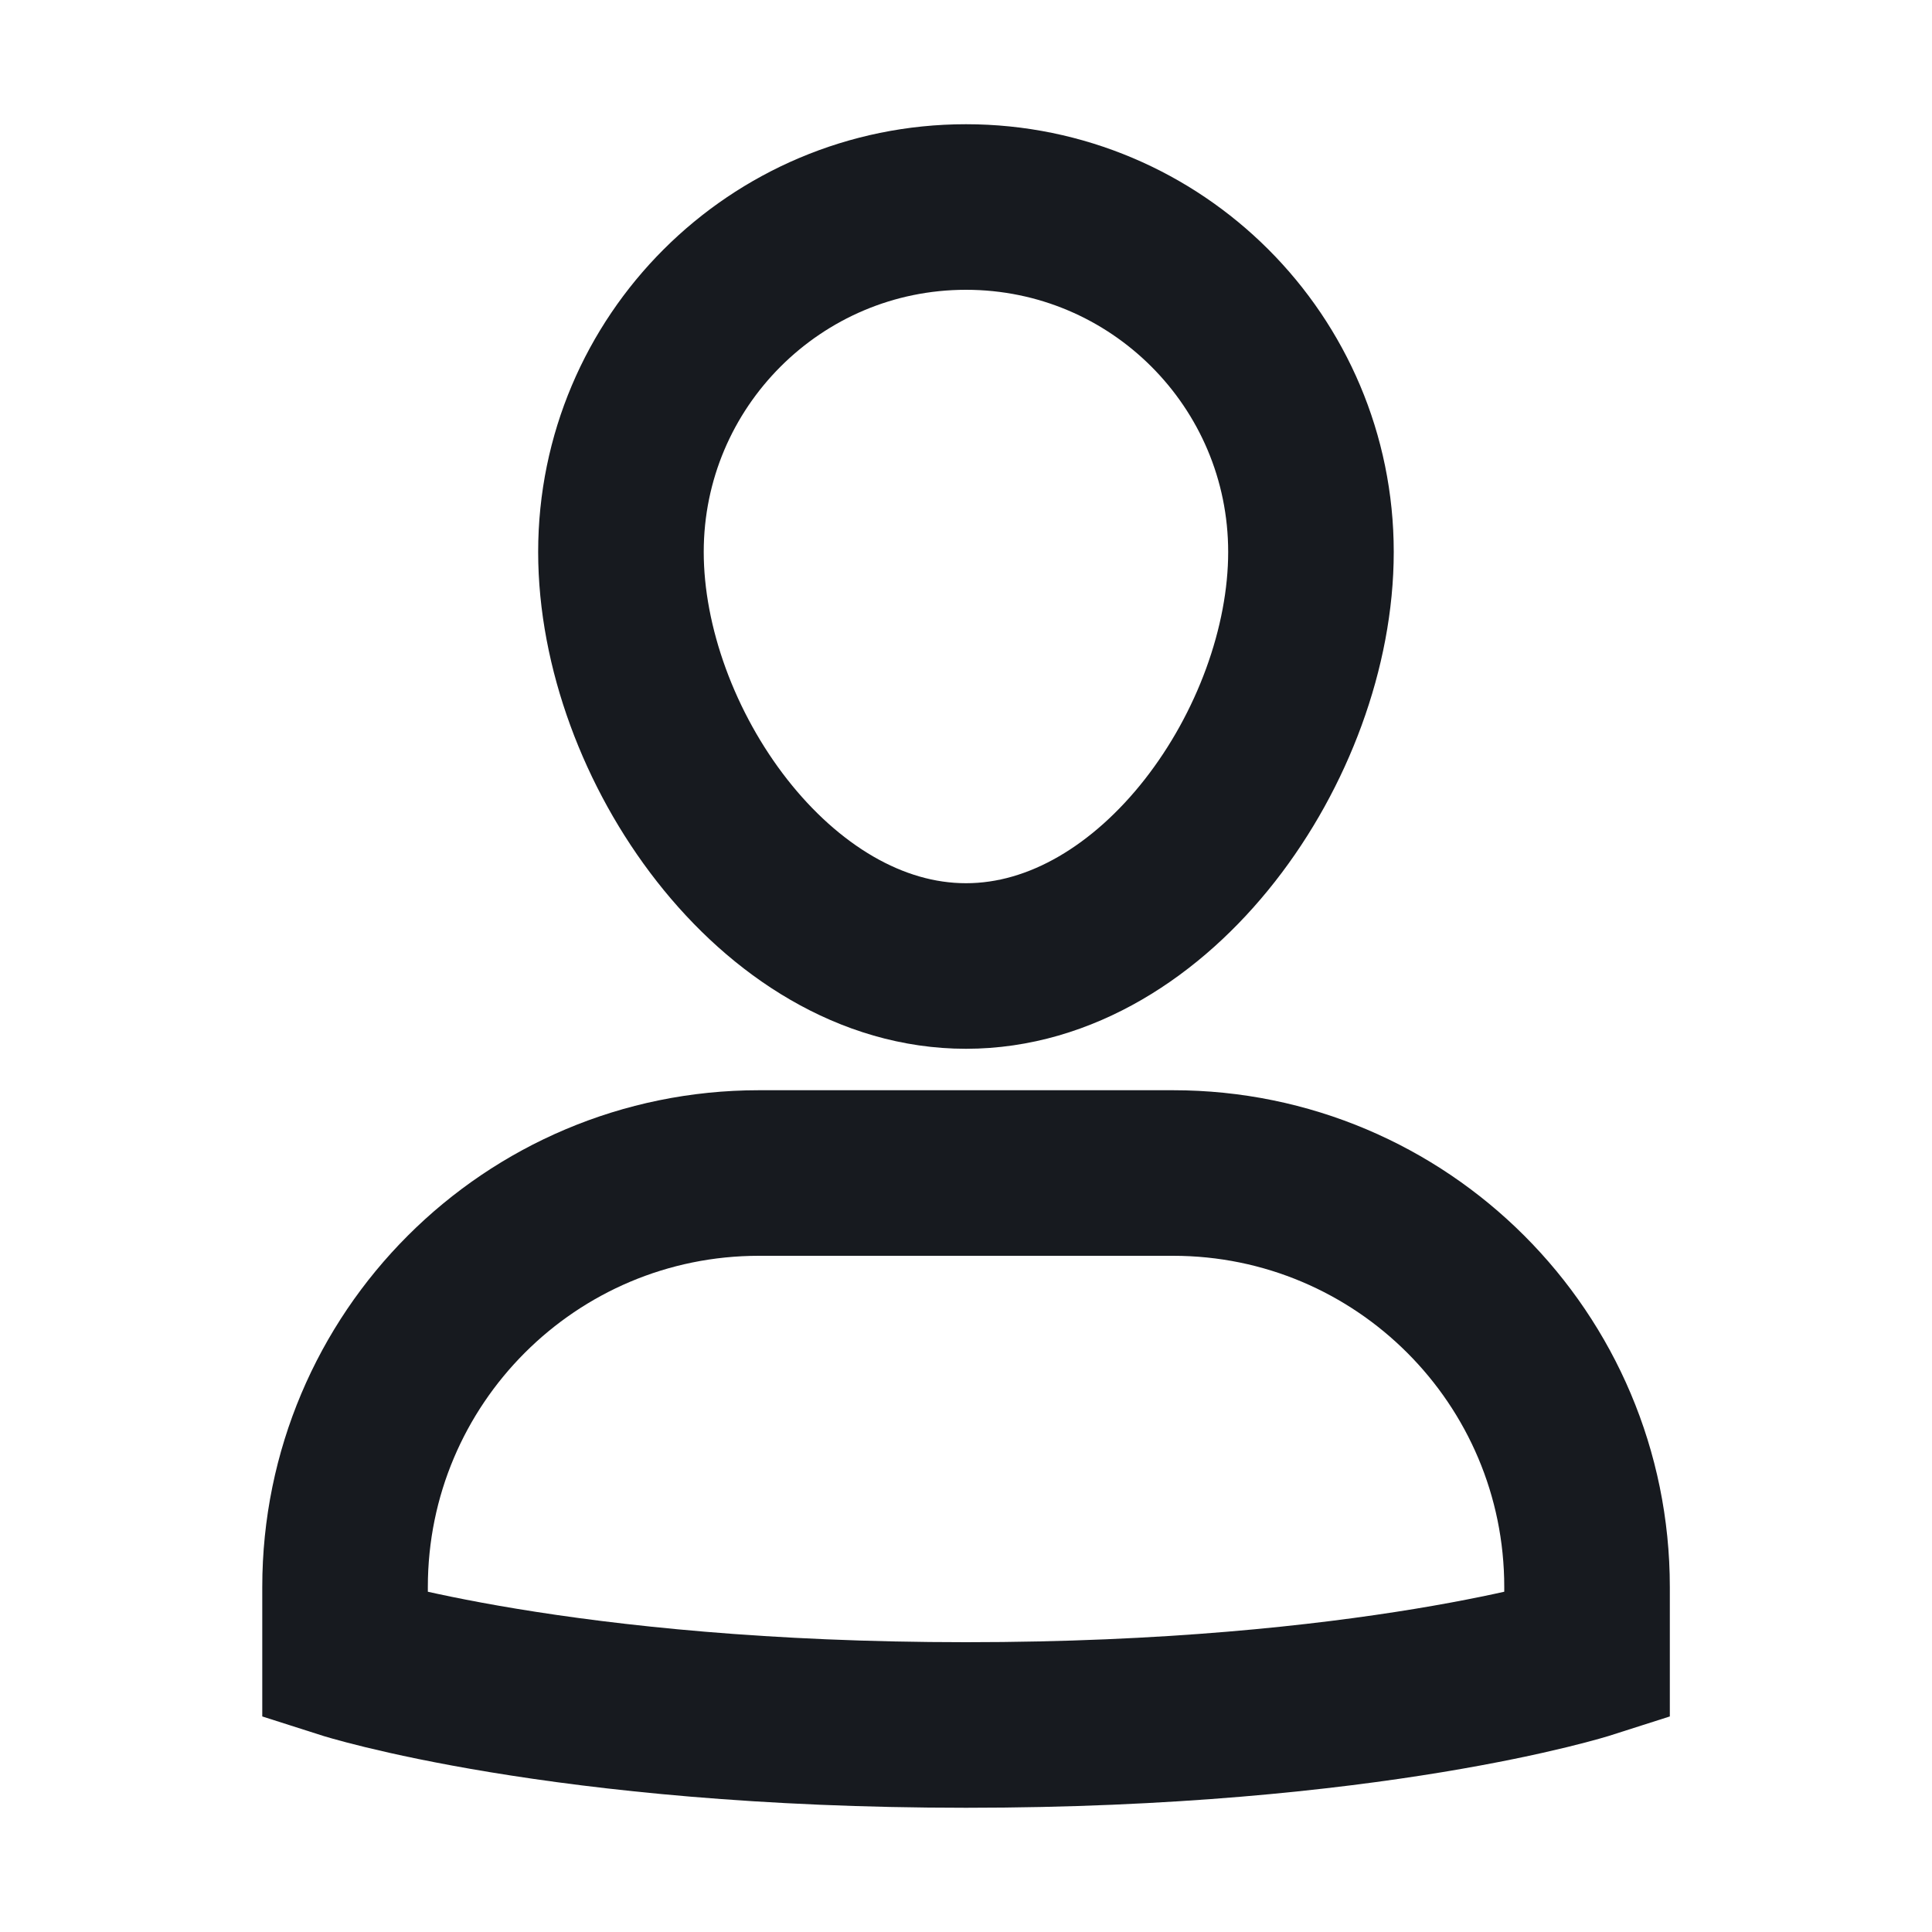 <svg width="20" height="20" viewBox="0 0 20 20" fill="none" xmlns="http://www.w3.org/2000/svg">
<path d="M12.143 12.143H7.857C5.49 12.143 3.572 14.061 3.572 16.429L3.572 17.143C3.572 17.143 5.804 17.857 10 17.857C14.197 17.857 16.429 17.143 16.429 17.143V16.429C16.429 14.061 14.51 12.143 12.143 12.143Z" stroke="#171A1F" stroke-width="1.714" stroke-miterlimit="10" stroke-linecap="square"/>
<path d="M6.428 5.714C6.428 3.742 8.028 2.143 10 2.143C11.972 2.143 13.571 3.742 13.571 5.714C13.571 7.686 11.972 10 10 10C8.028 10 6.428 7.686 6.428 5.714Z" stroke="#171A1F" stroke-width="1.714" stroke-miterlimit="10" stroke-linecap="square"/>
</svg>
